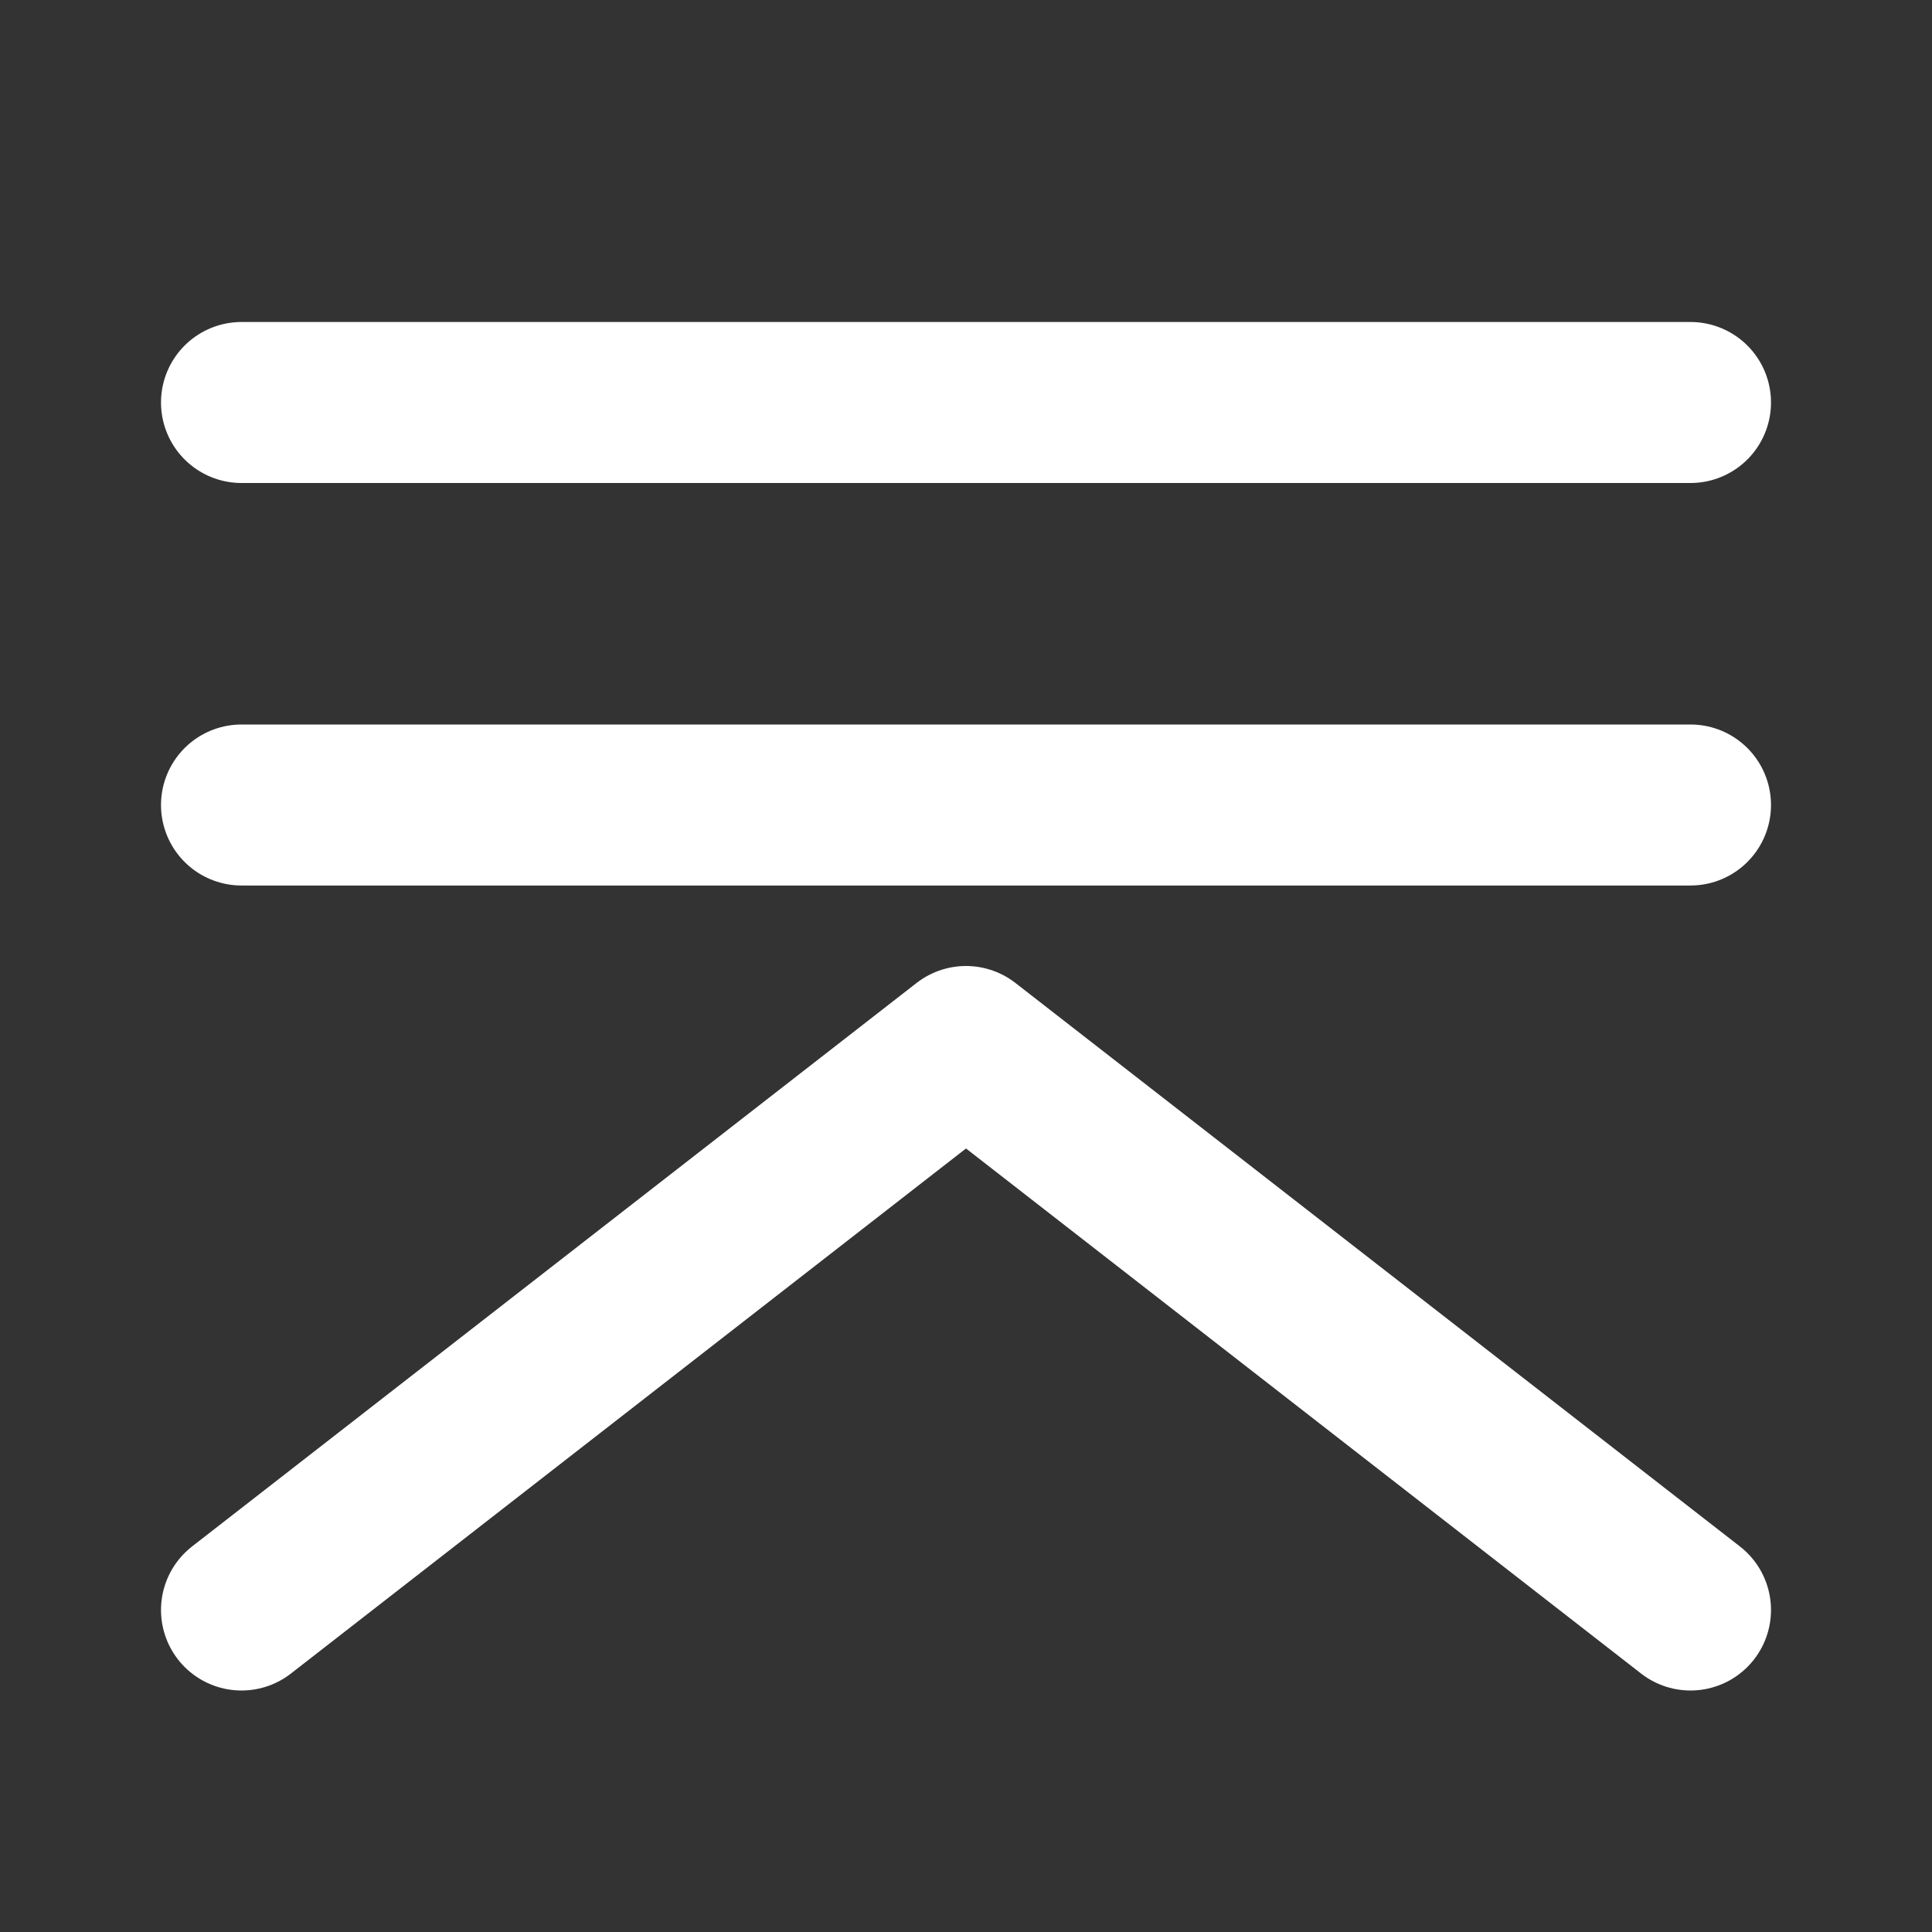 <?xml version="1.0" encoding="UTF-8"?><svg width="28" height="28" viewBox="0 0 48 48" fill="none" xmlns="http://www.w3.org/2000/svg"><rect x="0" y="0" width="48" height="48" fill="#333333" stroke="none"/><path d="M6 10L42 10" stroke="#ffffff" stroke-width="4" stroke-linecap="round" stroke-linejoin="round"/><path d="M6 20L42 20" stroke="#ffffff" stroke-width="4" stroke-linecap="round" stroke-linejoin="round"/><path d="M6 40L24 26L42 40" stroke="#ffffff" stroke-width="4" stroke-linecap="round" stroke-linejoin="round"/></svg>
